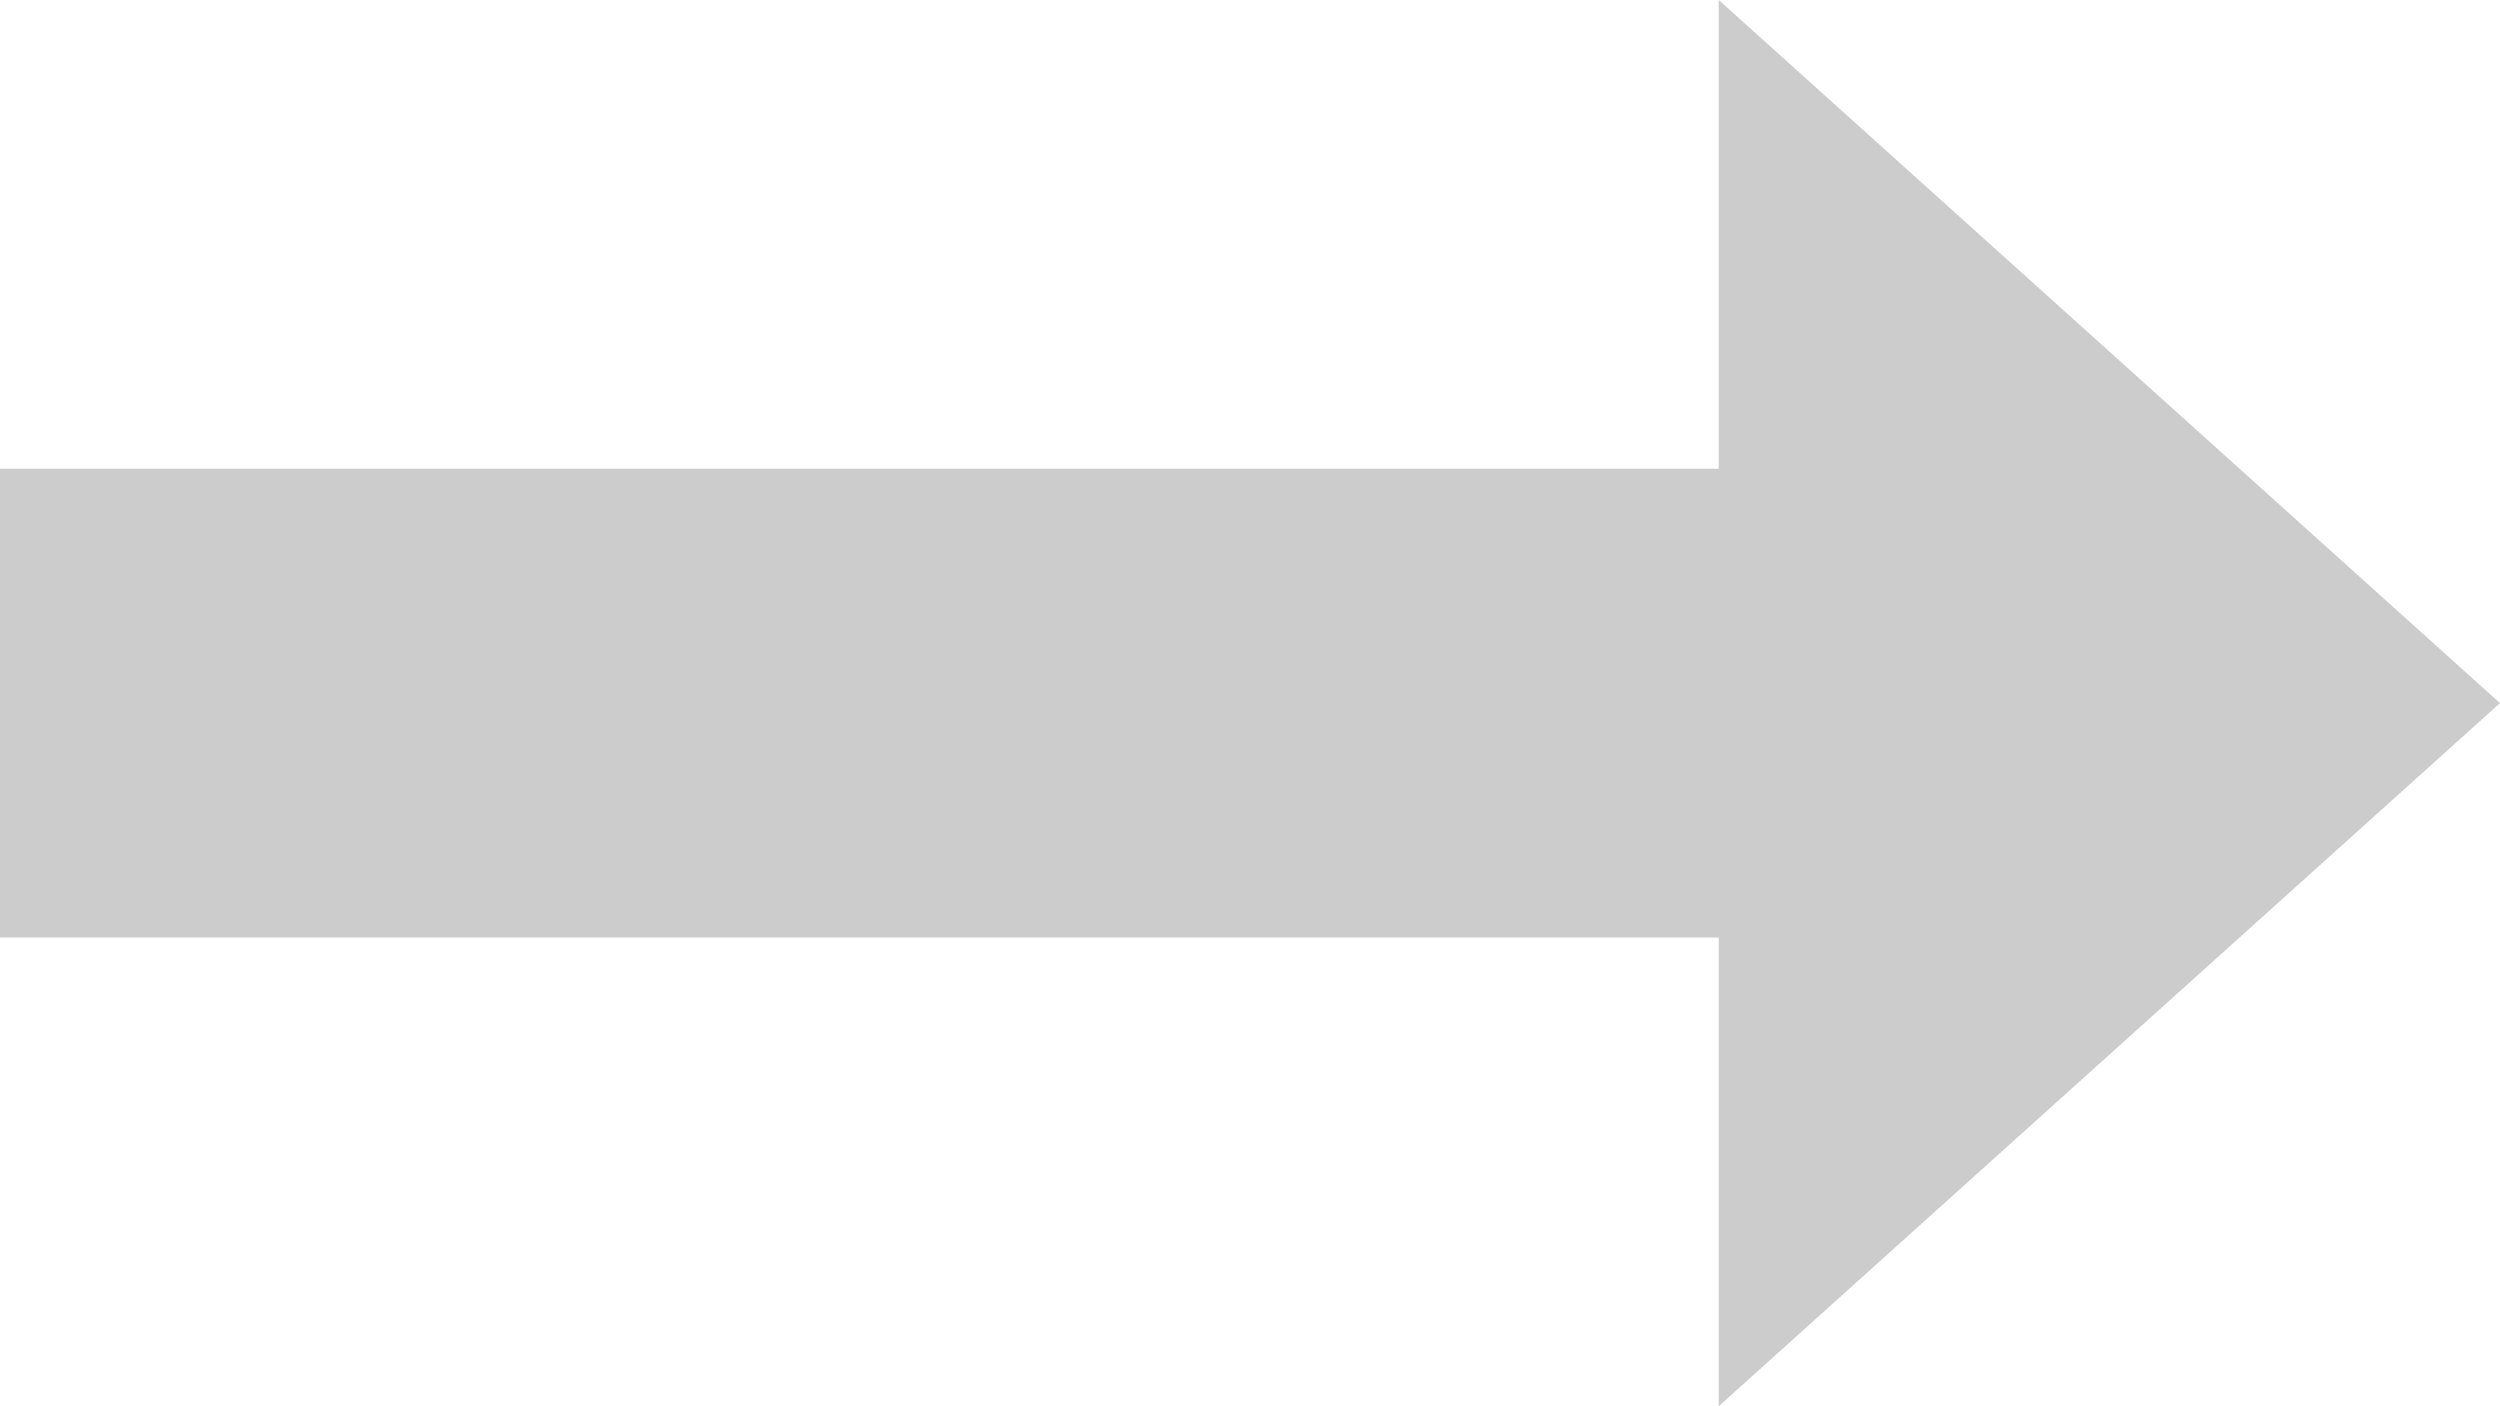 <?xml version="1.0" encoding="UTF-8" standalone="no"?>
<svg width="16px" height="9px" viewBox="0 0 16 9" version="1.1" xmlns="http://www.w3.org/2000/svg" xmlns:xlink="http://www.w3.org/1999/xlink">
    <!-- Generator: Sketch 41.2 (35397) - http://www.bohemiancoding.com/sketch -->
    <title>Combined Shape</title>
    <desc>Created with Sketch.</desc>
    <defs></defs>
    <g id="D_INDEX" stroke="none" stroke-width="1" fill="none" fill-rule="evenodd">
        <g id="D_index" transform="translate(-715, -1636)" fill="#CCCCCC">
            <g id="Group-20" transform="translate(230, 1390)">
                <path d="M496,249 L485,249 L485,252 L496,252 L496,255 L501,250.5 L496,246 L496,249 Z" id="Combined-Shape"></path>
            </g>
        </g>
    </g>
</svg>